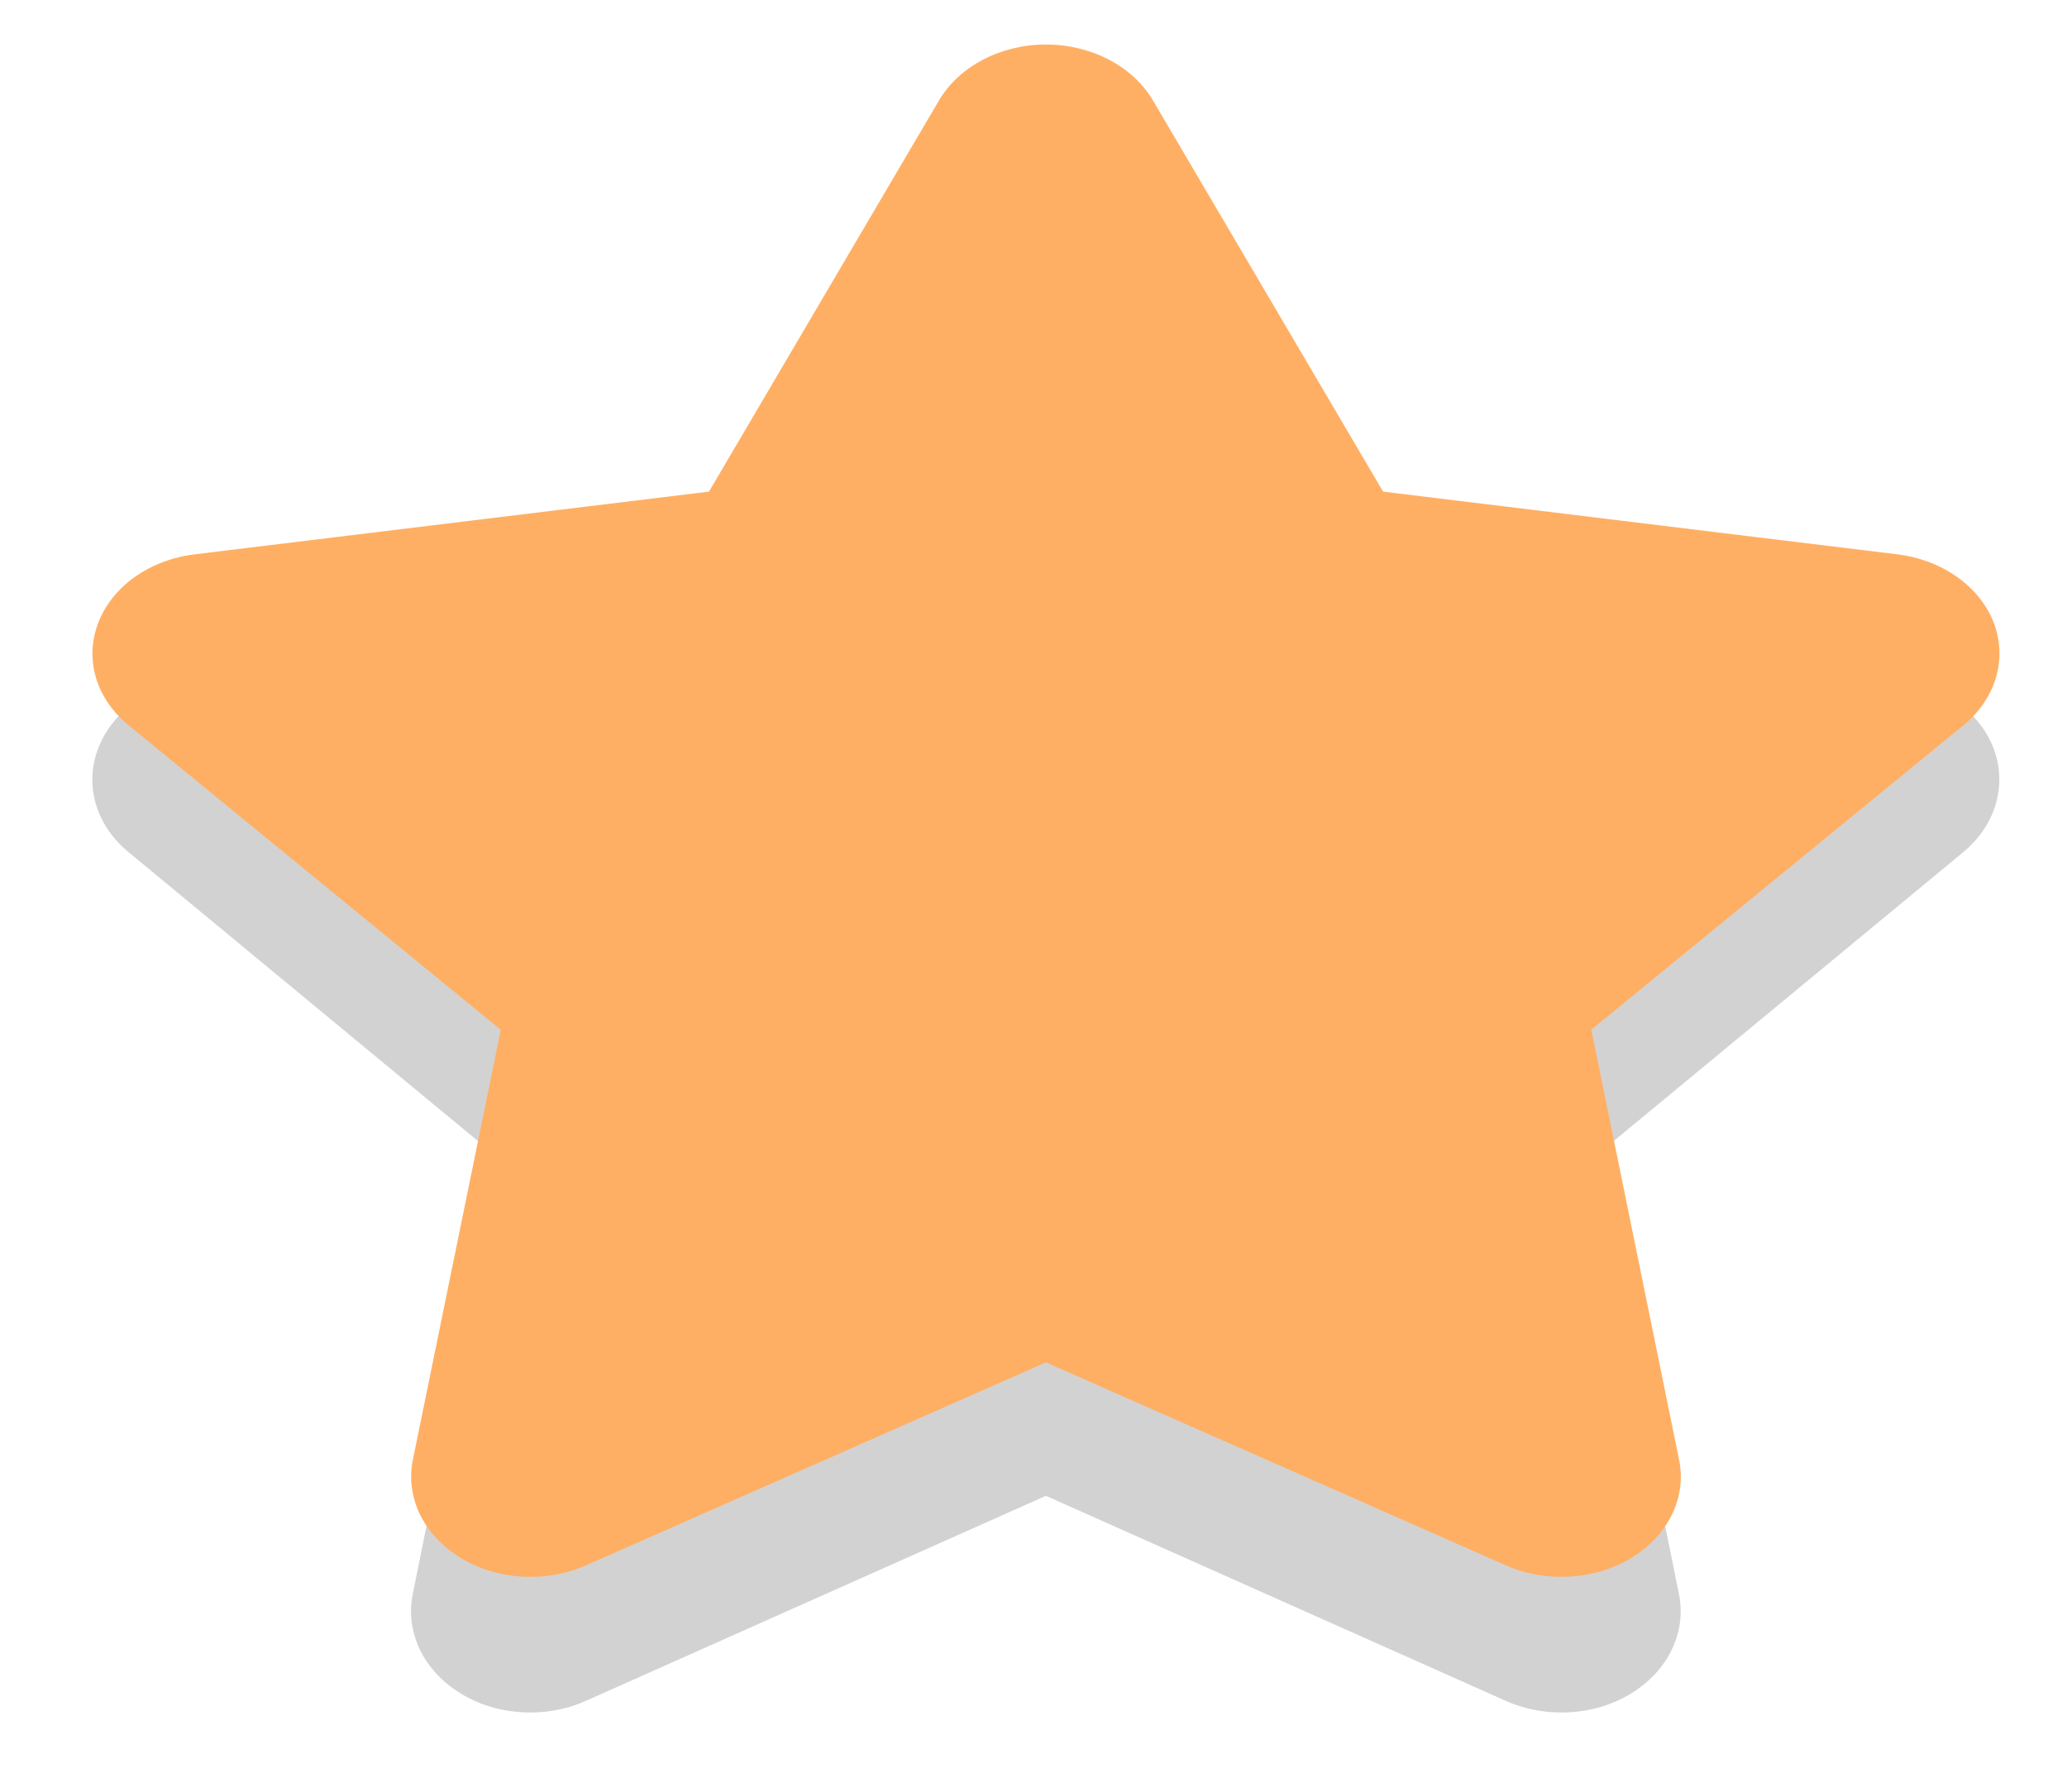 <svg width="15" height="13" viewBox="0 0 15 13" fill="none" xmlns="http://www.w3.org/2000/svg">
<g opacity="0.2">
<path d="M14.467 5.429C14.365 5.164 14.094 4.97 13.768 4.929L10.036 4.47L8.366 1.602C8.22 1.351 7.919 1.192 7.59 1.192C7.26 1.192 6.959 1.351 6.813 1.602L5.144 4.47L1.411 4.929C1.085 4.97 0.814 5.163 0.713 5.429C0.61 5.695 0.695 5.987 0.932 6.182L3.633 8.415L2.995 11.567C2.94 11.843 3.073 12.121 3.34 12.285C3.49 12.379 3.668 12.425 3.848 12.425C3.986 12.425 4.125 12.398 4.251 12.341L7.59 10.853L10.928 12.341C11.055 12.398 11.193 12.425 11.331 12.425C11.51 12.425 11.689 12.379 11.84 12.285C12.106 12.121 12.24 11.842 12.184 11.567L11.547 8.414L14.248 6.182C14.483 5.987 14.568 5.695 14.467 5.429Z" fill="#231F20"/>
</g>
<path fill-rule="evenodd" clip-rule="evenodd" d="M14.468 4.517C14.366 4.254 14.094 4.062 13.769 4.022L10.037 3.567L8.367 0.729C8.221 0.481 7.92 0.323 7.59 0.323C7.261 0.323 6.96 0.481 6.814 0.729L5.145 3.567L1.412 4.022C1.086 4.062 0.815 4.254 0.714 4.517C0.611 4.78 0.696 5.069 0.933 5.262L3.634 7.472L2.996 10.592C2.941 10.864 3.074 11.14 3.341 11.302C3.491 11.395 3.669 11.441 3.849 11.441C3.987 11.441 4.125 11.414 4.252 11.358L7.59 9.885L10.929 11.358C11.055 11.414 11.194 11.441 11.332 11.441C11.511 11.441 11.69 11.395 11.841 11.302C12.107 11.139 12.241 10.864 12.185 10.592L11.548 7.471L14.249 5.262C14.484 5.069 14.569 4.78 14.468 4.517Z" fill="#FFAF63"/>
</svg>
